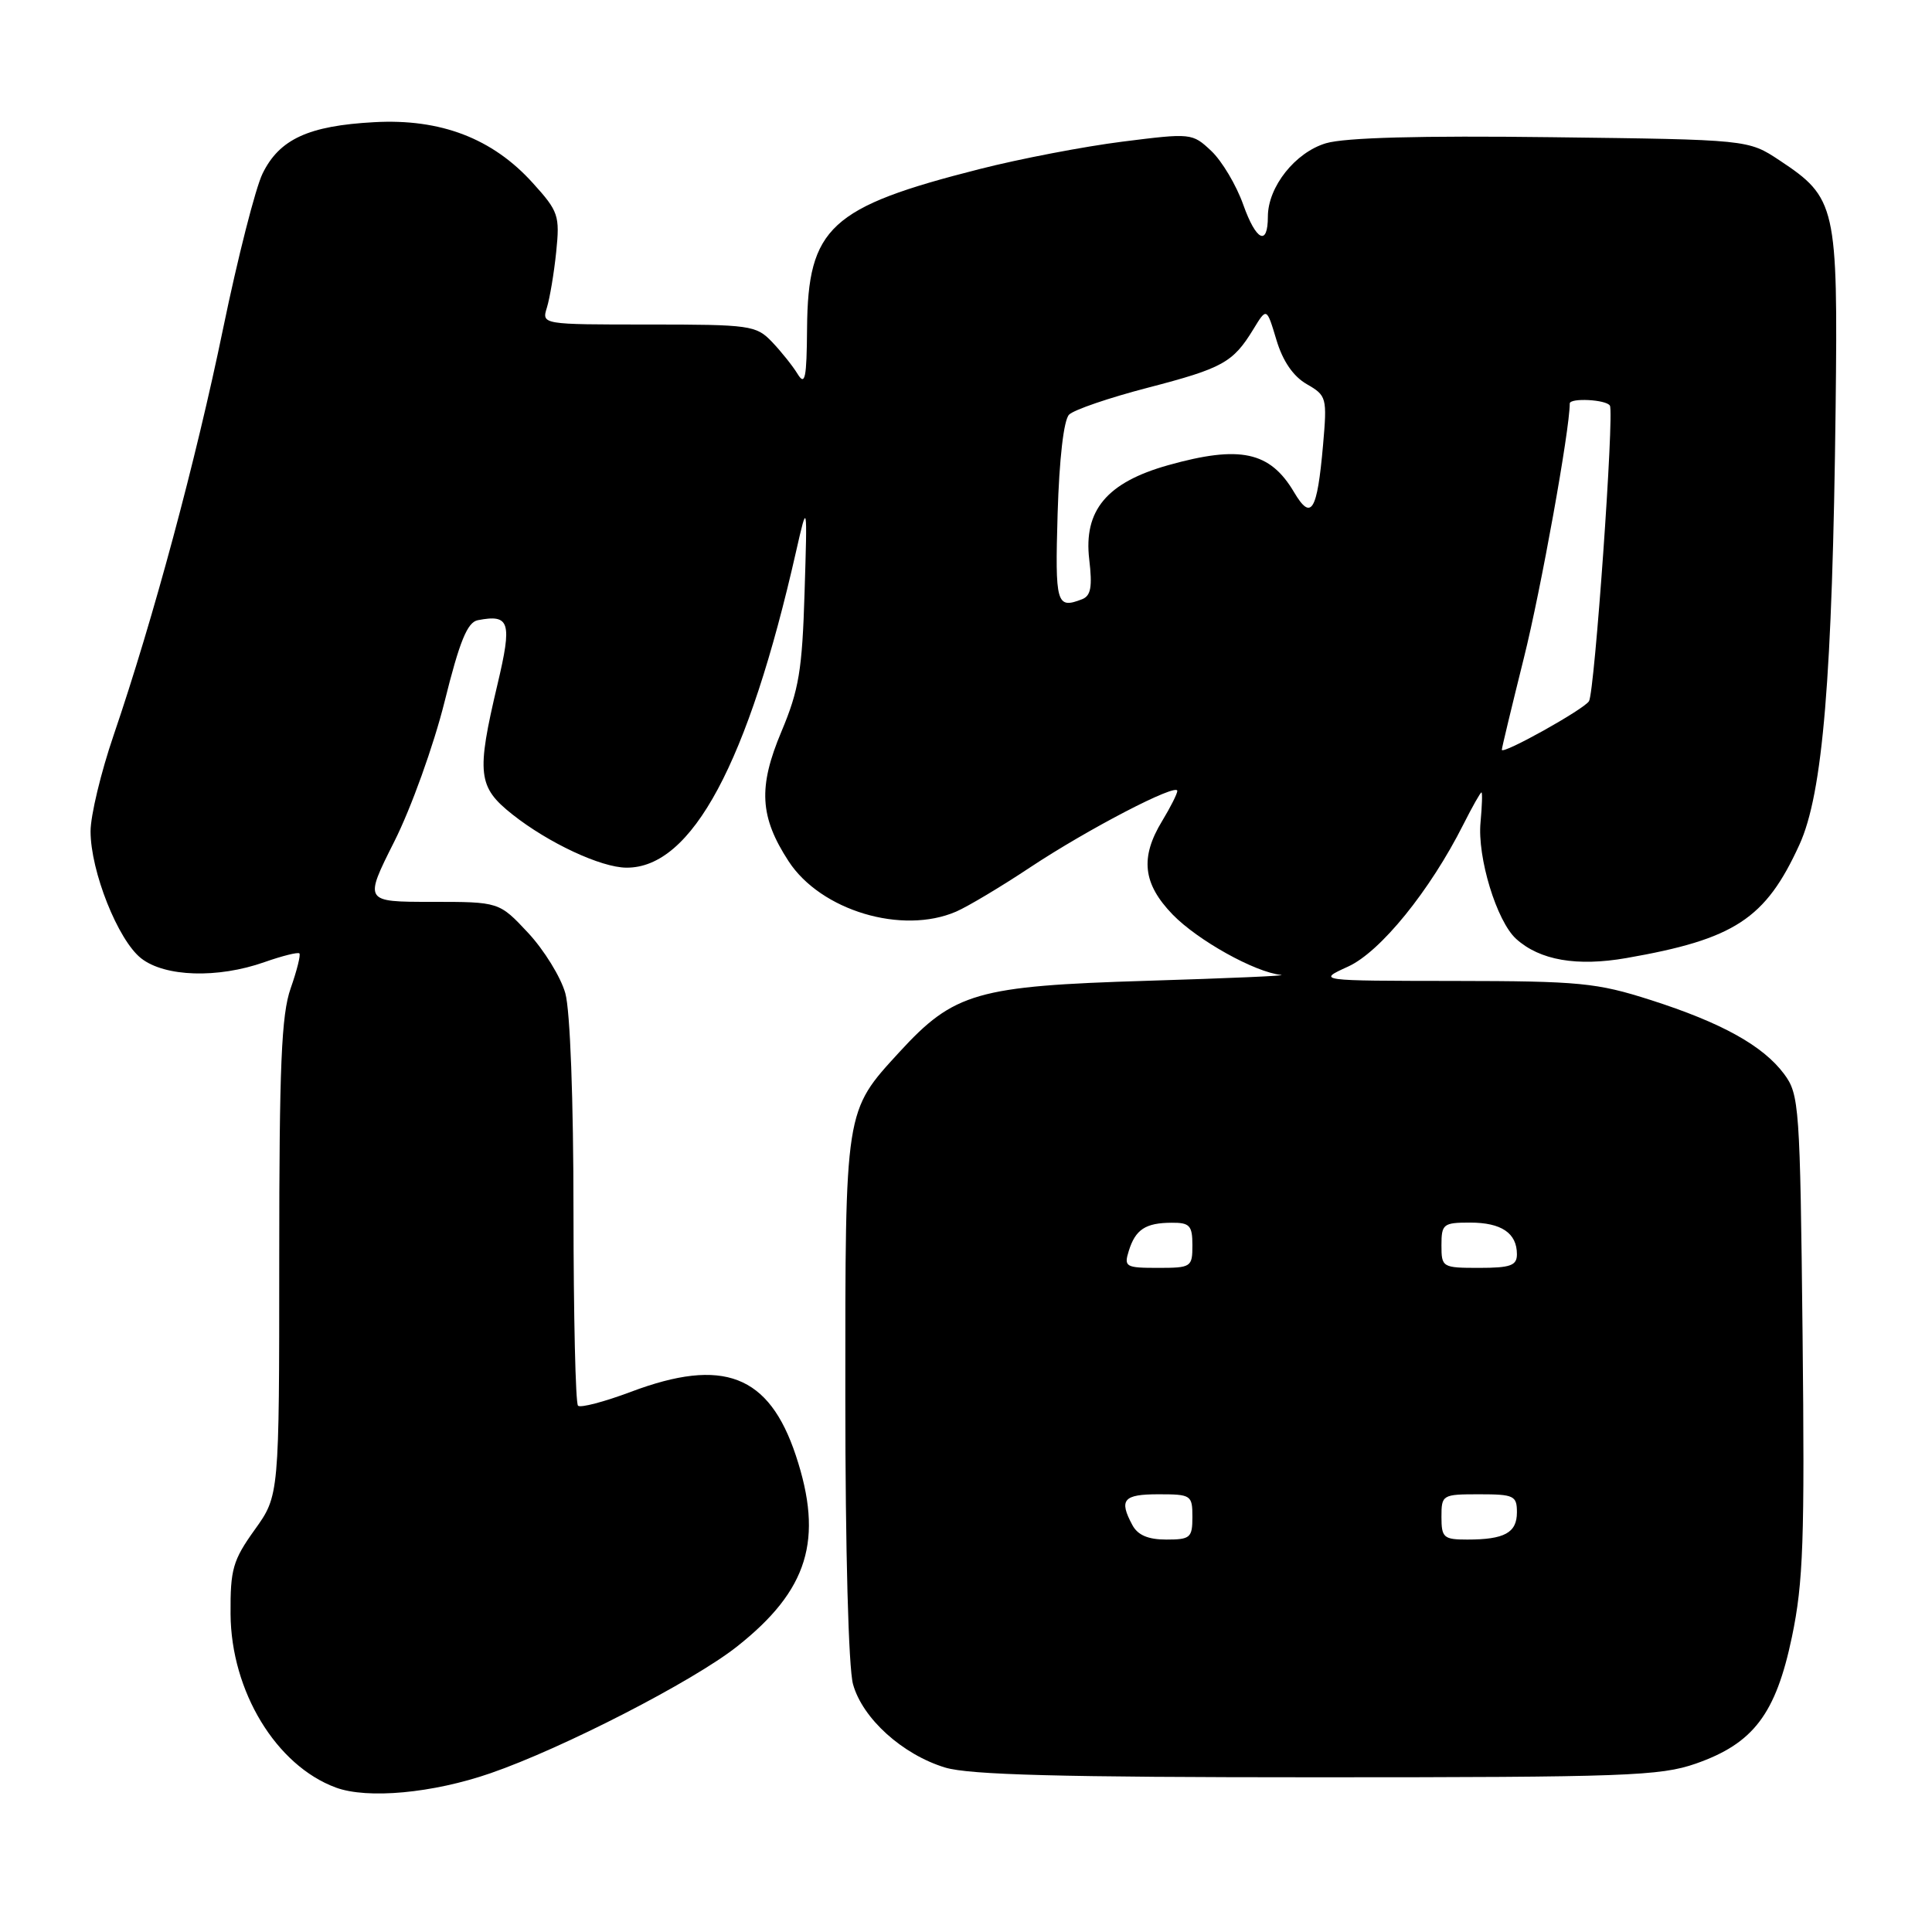 <?xml version="1.0" encoding="UTF-8" standalone="no"?>
<!DOCTYPE svg PUBLIC "-//W3C//DTD SVG 1.1//EN" "http://www.w3.org/Graphics/SVG/1.1/DTD/svg11.dtd" >
<svg xmlns="http://www.w3.org/2000/svg" xmlns:xlink="http://www.w3.org/1999/xlink" version="1.1" viewBox="0 0 256 256">
 <g >
 <path fill="currentColor"
d=" M 65.00 234.96 C 74.56 231.66 91.82 222.79 97.65 218.18 C 107.09 210.72 109.16 204.01 105.45 192.85 C 101.90 182.17 95.83 179.82 83.61 184.42 C 80.07 185.75 76.91 186.58 76.59 186.26 C 76.26 185.93 76.00 174.38 75.99 160.58 C 75.99 145.76 75.55 133.91 74.91 131.62 C 74.32 129.49 72.10 125.89 69.99 123.62 C 66.14 119.50 66.14 119.50 57.18 119.50 C 48.23 119.50 48.23 119.50 52.25 111.50 C 54.47 107.10 57.46 98.78 58.90 93.01 C 60.90 84.95 61.93 82.45 63.31 82.18 C 67.56 81.36 67.88 82.41 65.92 90.68 C 63.11 102.55 63.31 104.28 67.90 107.92 C 72.66 111.69 79.63 114.95 83.00 114.97 C 91.68 115.04 99.14 101.12 105.50 73.00 C 106.98 66.50 106.98 66.50 106.61 78.50 C 106.30 88.79 105.86 91.42 103.55 96.92 C 100.44 104.30 100.66 108.24 104.50 114.13 C 108.76 120.66 119.54 123.89 126.70 120.79 C 128.24 120.12 132.65 117.49 136.50 114.93 C 144.18 109.84 156.00 103.70 156.00 104.80 C 155.99 105.19 155.09 106.97 154.00 108.77 C 151.04 113.63 151.43 117.10 155.39 121.19 C 158.72 124.61 166.27 128.82 169.74 129.18 C 170.71 129.29 162.72 129.63 152.00 129.96 C 129.43 130.65 126.42 131.51 119.17 139.41 C 111.92 147.32 112.00 146.78 112.01 185.22 C 112.01 205.41 112.43 221.01 113.03 223.17 C 114.29 227.71 119.58 232.49 125.24 234.21 C 128.45 235.18 140.58 235.50 174.50 235.50 C 215.39 235.50 219.98 235.33 224.70 233.69 C 232.34 231.02 235.30 227.12 237.44 216.90 C 238.95 209.67 239.14 204.07 238.85 176.82 C 238.52 146.52 238.41 145.02 236.41 142.32 C 233.61 138.56 228.14 135.52 218.70 132.50 C 211.57 130.22 209.32 130.00 192.70 129.98 C 174.50 129.96 174.50 129.96 178.62 128.08 C 182.90 126.14 189.47 118.04 193.90 109.25 C 195.08 106.91 196.16 105.00 196.30 105.00 C 196.44 105.00 196.38 106.77 196.18 108.94 C 195.73 113.60 198.32 122.08 200.90 124.41 C 204.03 127.24 208.94 128.09 215.49 126.95 C 229.84 124.45 233.94 121.77 238.43 111.93 C 241.54 105.14 242.81 89.78 243.23 54.00 C 243.54 27.28 243.29 26.21 235.80 21.25 C 231.65 18.50 231.65 18.50 205.58 18.18 C 188.22 17.96 178.23 18.23 175.70 18.98 C 171.63 20.19 168.01 24.75 168.00 28.69 C 168.00 32.67 166.45 31.93 164.74 27.13 C 163.82 24.53 161.91 21.33 160.50 20.00 C 157.98 17.63 157.84 17.62 148.72 18.77 C 143.65 19.41 135.14 21.04 129.81 22.40 C 109.98 27.43 107.05 30.13 106.94 43.50 C 106.89 50.13 106.68 51.17 105.69 49.56 C 105.04 48.49 103.51 46.58 102.30 45.31 C 100.20 43.11 99.42 43.00 85.93 43.00 C 71.77 43.00 71.77 43.00 72.47 40.75 C 72.85 39.51 73.41 36.20 73.70 33.38 C 74.19 28.57 74.01 28.01 70.60 24.25 C 65.27 18.34 58.39 15.70 49.58 16.19 C 40.88 16.66 37.02 18.44 34.79 23.00 C 33.85 24.93 31.50 34.15 29.57 43.50 C 25.94 61.10 20.33 81.95 15.05 97.44 C 13.37 102.35 12.00 108.07 12.00 110.15 C 12.00 115.44 15.63 124.57 18.70 126.98 C 21.84 129.45 28.85 129.67 35.03 127.49 C 37.39 126.66 39.47 126.14 39.67 126.33 C 39.86 126.53 39.34 128.61 38.51 130.97 C 37.29 134.44 37.00 141.20 37.00 166.71 C 37.00 198.17 37.00 198.17 33.75 202.70 C 30.85 206.75 30.51 207.94 30.55 213.87 C 30.62 224.10 36.59 233.94 44.50 236.86 C 48.70 238.41 57.34 237.61 65.00 234.96 Z  M 150.04 202.07 C 148.24 198.72 148.85 198.00 153.50 198.00 C 157.83 198.00 158.00 198.11 158.00 201.00 C 158.00 203.76 157.72 204.00 154.54 204.00 C 152.13 204.00 150.75 203.41 150.04 202.07 Z  M 191.00 201.00 C 191.00 198.07 191.11 198.00 196.00 198.00 C 200.61 198.00 201.00 198.19 201.00 200.39 C 201.00 203.10 199.36 204.00 194.42 204.00 C 191.29 204.00 191.00 203.75 191.00 201.00 Z  M 149.57 165.75 C 150.45 162.91 151.79 162.03 155.25 162.02 C 157.64 162.00 158.00 162.39 158.00 165.00 C 158.00 167.90 157.84 168.00 153.43 168.00 C 149.15 168.00 148.91 167.86 149.57 165.75 Z  M 191.00 165.00 C 191.00 162.19 191.24 162.00 194.80 162.00 C 198.94 162.00 201.00 163.39 201.00 166.20 C 201.00 167.69 200.15 168.00 196.00 168.00 C 191.11 168.00 191.00 167.93 191.00 165.00 Z  M 199.00 99.35 C 199.00 99.09 200.32 93.62 201.92 87.19 C 204.17 78.20 208.00 56.96 208.00 53.47 C 208.00 52.69 212.85 52.94 213.32 53.75 C 213.91 54.76 211.30 91.71 210.55 92.91 C 209.88 94.00 199.00 100.06 199.00 99.35 Z  M 140.14 68.05 C 140.36 60.78 140.95 55.65 141.66 54.94 C 142.30 54.30 146.99 52.70 152.07 51.38 C 162.03 48.79 163.38 48.04 166.08 43.62 C 167.84 40.73 167.84 40.73 169.13 45.03 C 169.97 47.85 171.36 49.87 173.15 50.90 C 175.79 52.42 175.86 52.67 175.31 58.98 C 174.53 67.80 173.75 69.07 171.47 65.22 C 168.28 59.82 164.31 58.97 154.79 61.64 C 146.67 63.92 143.56 67.63 144.33 74.13 C 144.76 77.78 144.55 78.96 143.36 79.41 C 139.98 80.71 139.79 80.05 140.14 68.05 Z "/>
</g>
</svg>